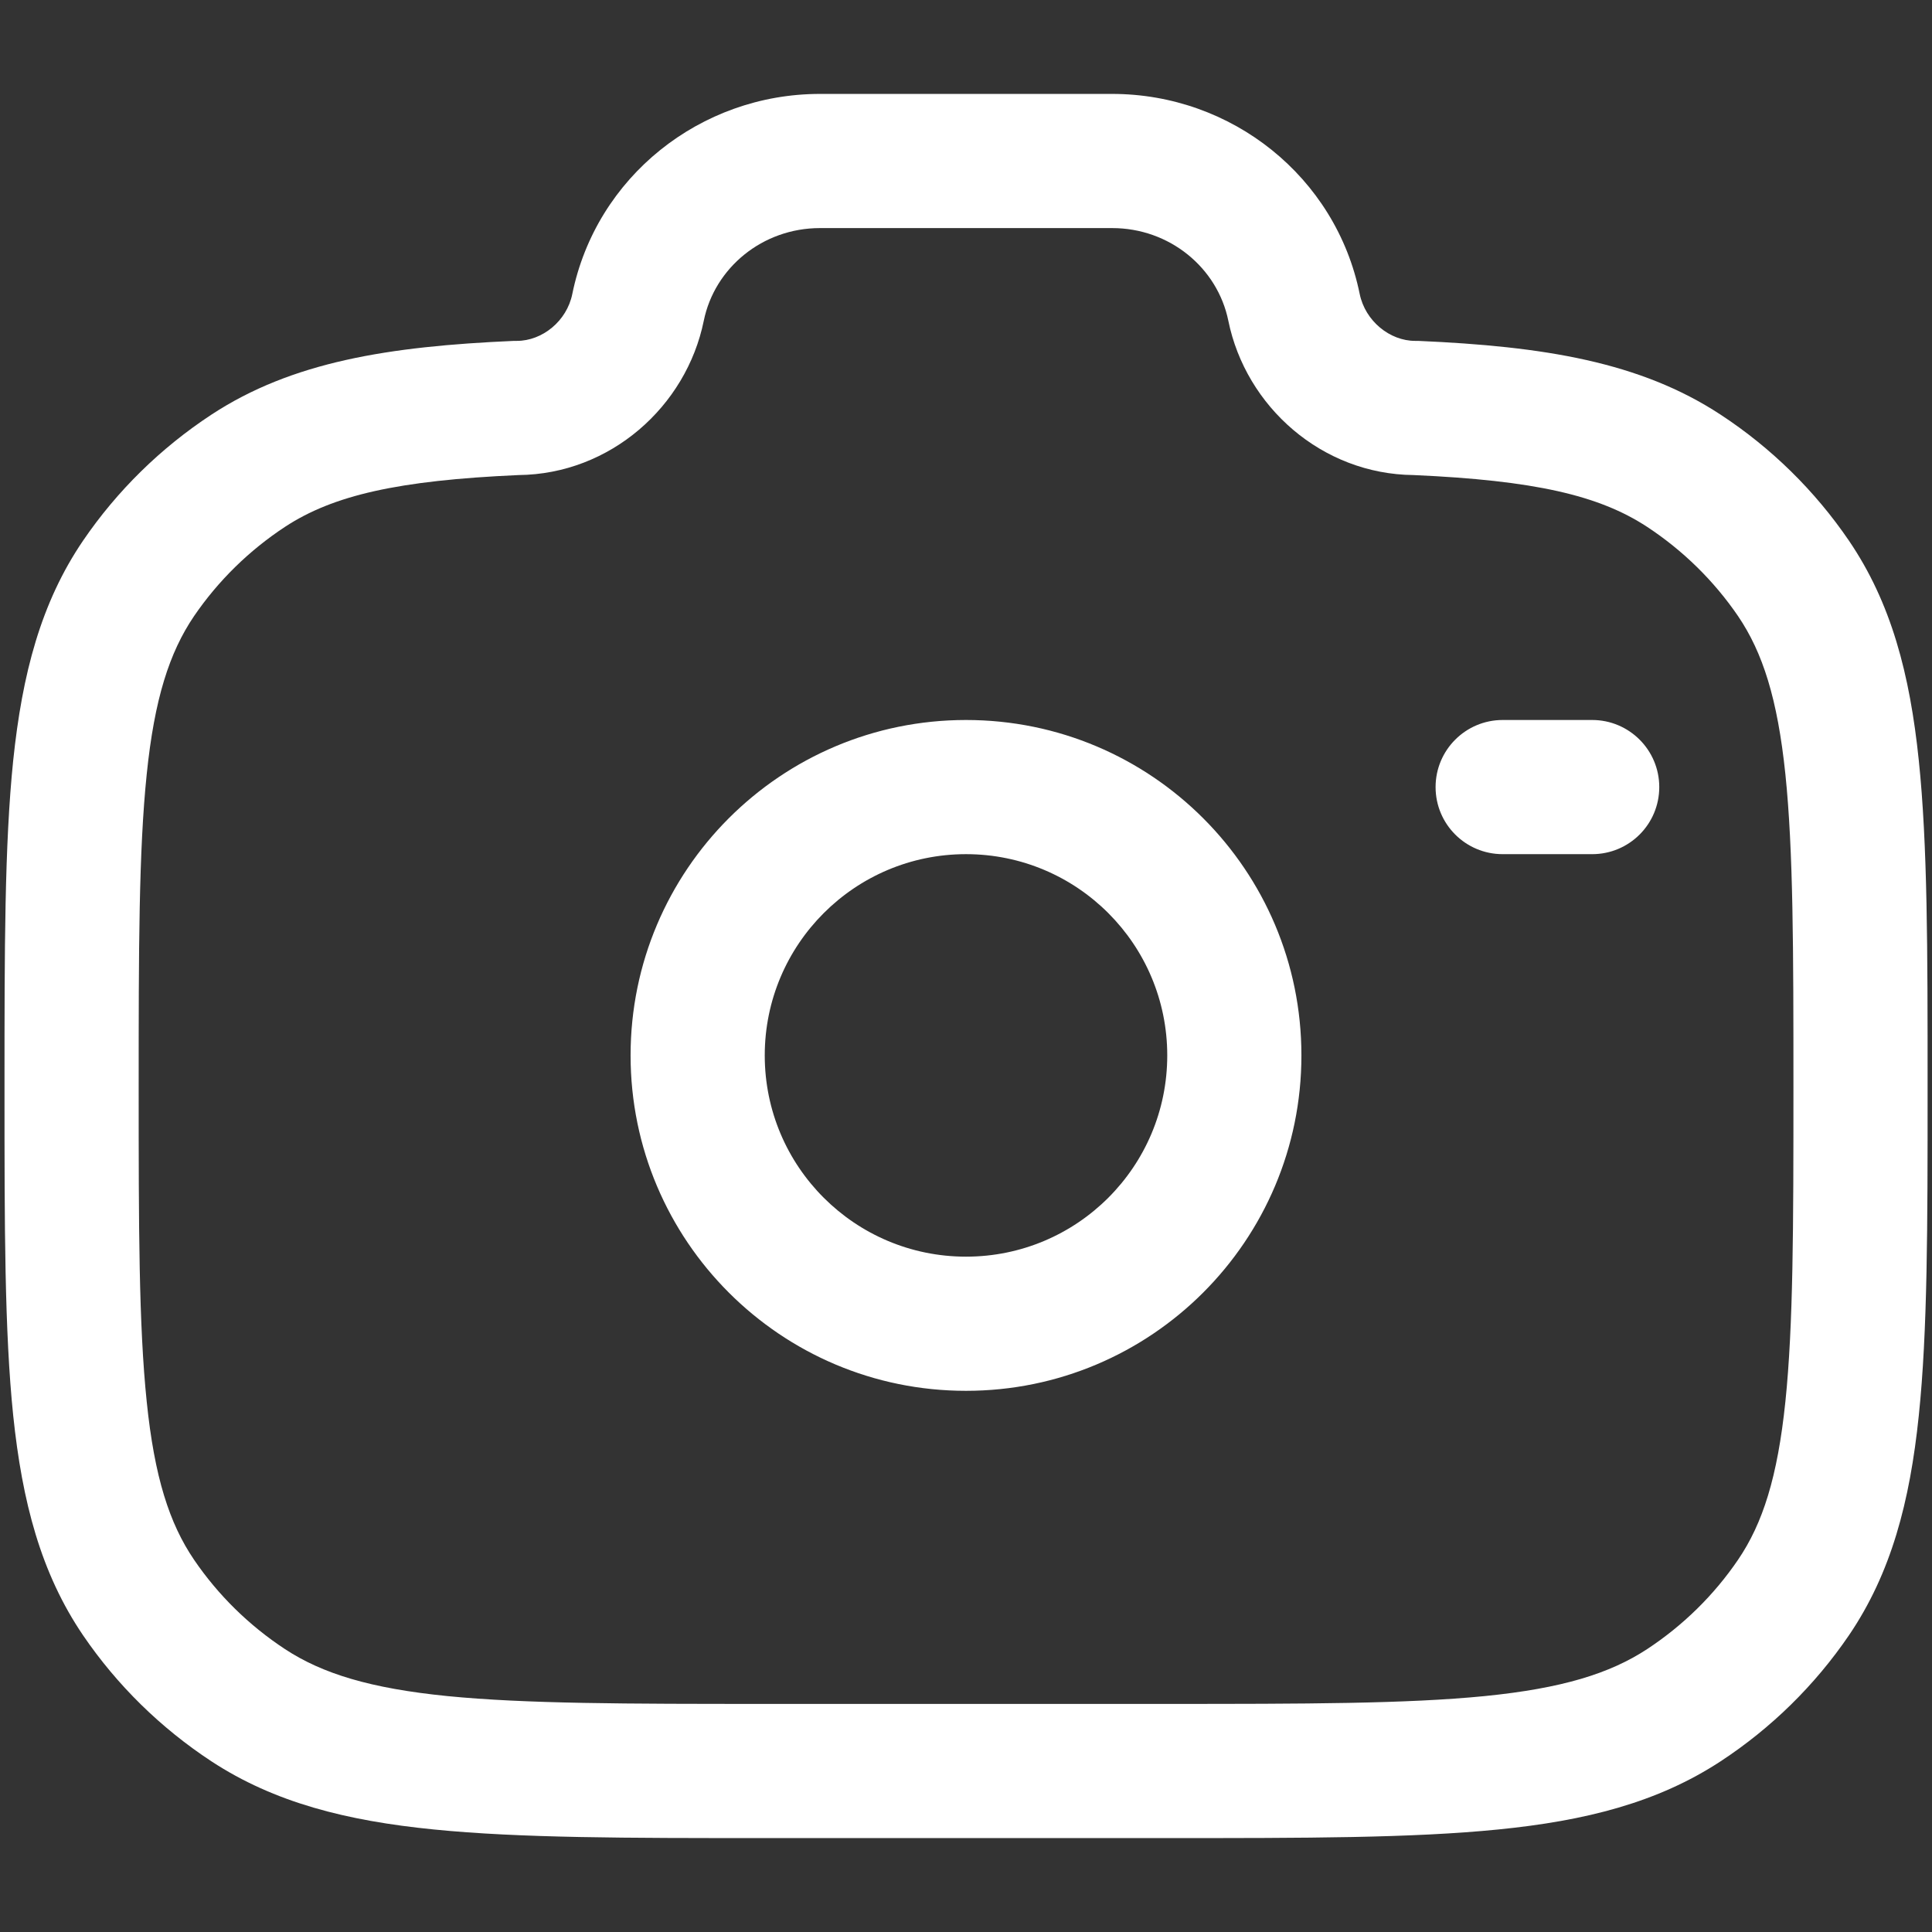 <svg width="18" height="18" viewBox="0 0 18 18" fill="none" xmlns="http://www.w3.org/2000/svg">
<rect x="0" y="0" width="18" height="18" fill="#333333" stroke="none"/>
<path fill-rule="evenodd" clip-rule="evenodd" d="M5.332 2.739C5.555 1.647 6.526 0.875 7.639 0.875H10.362C11.475 0.875 12.446 1.647 12.668 2.739C12.72 2.991 12.948 3.176 13.185 3.176H13.199L13.213 3.176C14.382 3.227 15.28 3.371 16.03 3.863C16.503 4.173 16.909 4.572 17.226 5.037C17.62 5.616 17.794 6.281 17.877 7.085C17.959 7.87 17.959 8.854 17.959 10.101V10.172C17.959 11.419 17.959 12.403 17.877 13.188C17.794 13.992 17.62 14.656 17.226 15.236C16.909 15.701 16.503 16.1 16.03 16.41C15.444 16.794 14.772 16.964 13.957 17.045C13.159 17.125 12.158 17.125 10.886 17.125H7.114C5.843 17.125 4.842 17.125 4.044 17.045C3.228 16.964 2.556 16.794 1.97 16.41C1.498 16.1 1.091 15.701 0.774 15.236C0.38 14.656 0.207 13.992 0.123 13.188C0.042 12.403 0.042 11.419 0.042 10.172V10.101C0.042 8.854 0.042 7.87 0.123 7.085C0.207 6.281 0.38 5.616 0.774 5.037C1.091 4.572 1.498 4.173 1.97 3.863C2.72 3.371 3.618 3.227 4.788 3.176L4.802 3.176H4.815C5.053 3.176 5.281 2.991 5.332 2.739ZM7.639 2.125C7.105 2.125 6.658 2.494 6.557 2.988C6.394 3.789 5.684 4.418 4.831 4.426C3.707 4.476 3.105 4.614 2.656 4.908C2.32 5.129 2.032 5.412 1.808 5.74C1.578 6.079 1.439 6.511 1.367 7.213C1.293 7.927 1.292 8.846 1.292 10.136C1.292 11.426 1.293 12.346 1.367 13.059C1.439 13.762 1.578 14.194 1.808 14.532C2.032 14.861 2.32 15.144 2.656 15.365C3.004 15.593 3.449 15.73 4.168 15.802C4.897 15.874 5.835 15.875 7.148 15.875H10.852C12.165 15.875 13.104 15.874 13.833 15.802C14.552 15.73 14.997 15.593 15.345 15.365C15.681 15.144 15.969 14.861 16.193 14.532C16.423 14.194 16.561 13.762 16.634 13.059C16.708 12.346 16.709 11.426 16.709 10.136C16.709 8.846 16.708 7.927 16.634 7.213C16.561 6.511 16.423 6.079 16.193 5.74C15.969 5.412 15.681 5.129 15.345 4.908C14.896 4.614 14.294 4.476 13.17 4.426C12.316 4.418 11.607 3.789 11.444 2.988C11.343 2.494 10.896 2.125 10.362 2.125H7.639ZM9 7.958C7.965 7.958 7.125 8.798 7.125 9.833C7.125 10.869 7.965 11.708 9 11.708C10.036 11.708 10.875 10.869 10.875 9.833C10.875 8.798 10.036 7.958 9 7.958ZM5.875 9.833C5.875 8.107 7.274 6.708 9 6.708C10.726 6.708 12.125 8.107 12.125 9.833C12.125 11.559 10.726 12.958 9 12.958C7.274 12.958 5.875 11.559 5.875 9.833ZM13.375 7.333C13.375 6.988 13.655 6.708 14 6.708H14.834C15.179 6.708 15.459 6.988 15.459 7.333C15.459 7.679 15.179 7.958 14.834 7.958H14C13.655 7.958 13.375 7.679 13.375 7.333Z" fill="white"/>
</svg>
